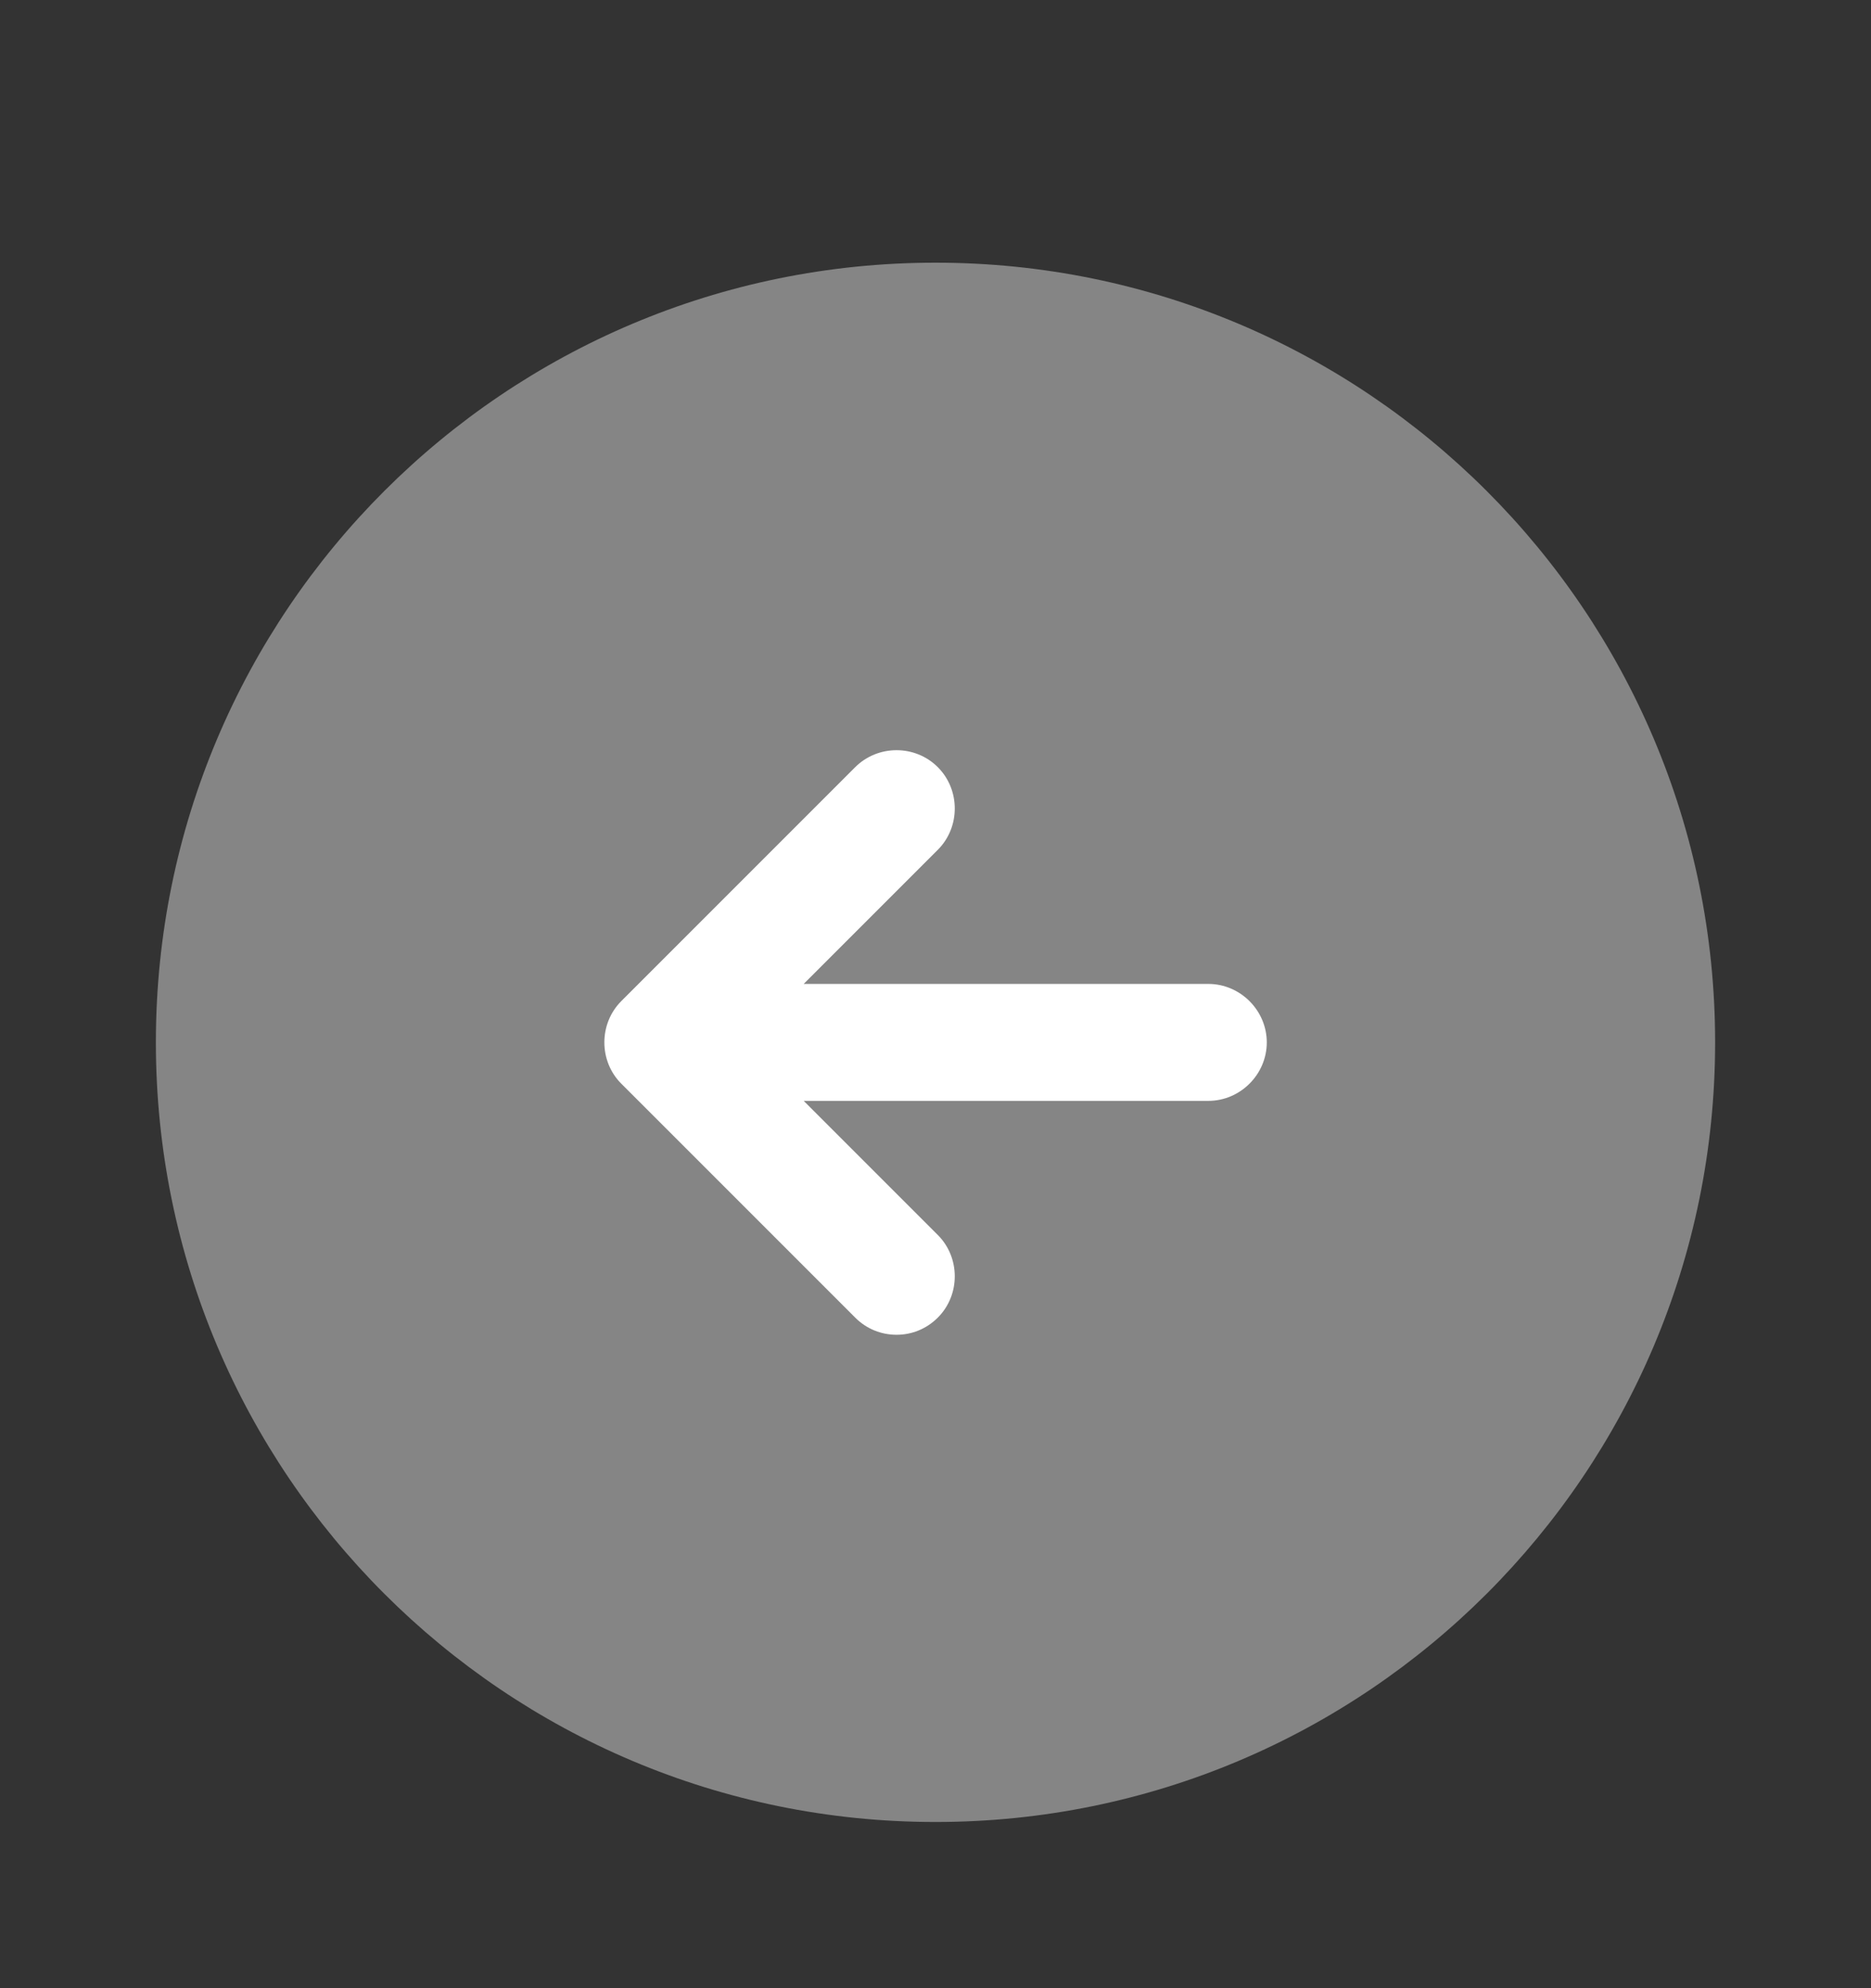 <svg width="16" height="17" viewBox="0 0 16 17" fill="none" xmlns="http://www.w3.org/2000/svg">
<rect x="0" y="0" width="16" height="17" fill="#333333" stroke="none"/>
<path opacity="0.4" d="M8 15.579C11.682 15.579 14.667 12.595 14.667 8.913C14.667 5.231 11.682 2.246 8 2.246C4.318 2.246 1.333 5.231 1.333 8.913C1.333 12.595 4.318 15.579 8 15.579Z" fill="white"/>
<path d="M10.333 8.413H6.873L8.02 7.266C8.213 7.073 8.213 6.753 8.02 6.56C7.827 6.366 7.507 6.366 7.313 6.56L5.313 8.56C5.12 8.753 5.12 9.073 5.313 9.266L7.313 11.266C7.413 11.366 7.54 11.413 7.667 11.413C7.793 11.413 7.92 11.366 8.02 11.266C8.213 11.073 8.213 10.753 8.02 10.56L6.873 9.413H10.333C10.607 9.413 10.833 9.186 10.833 8.913C10.833 8.64 10.607 8.413 10.333 8.413Z" fill="white"/>
</svg>
